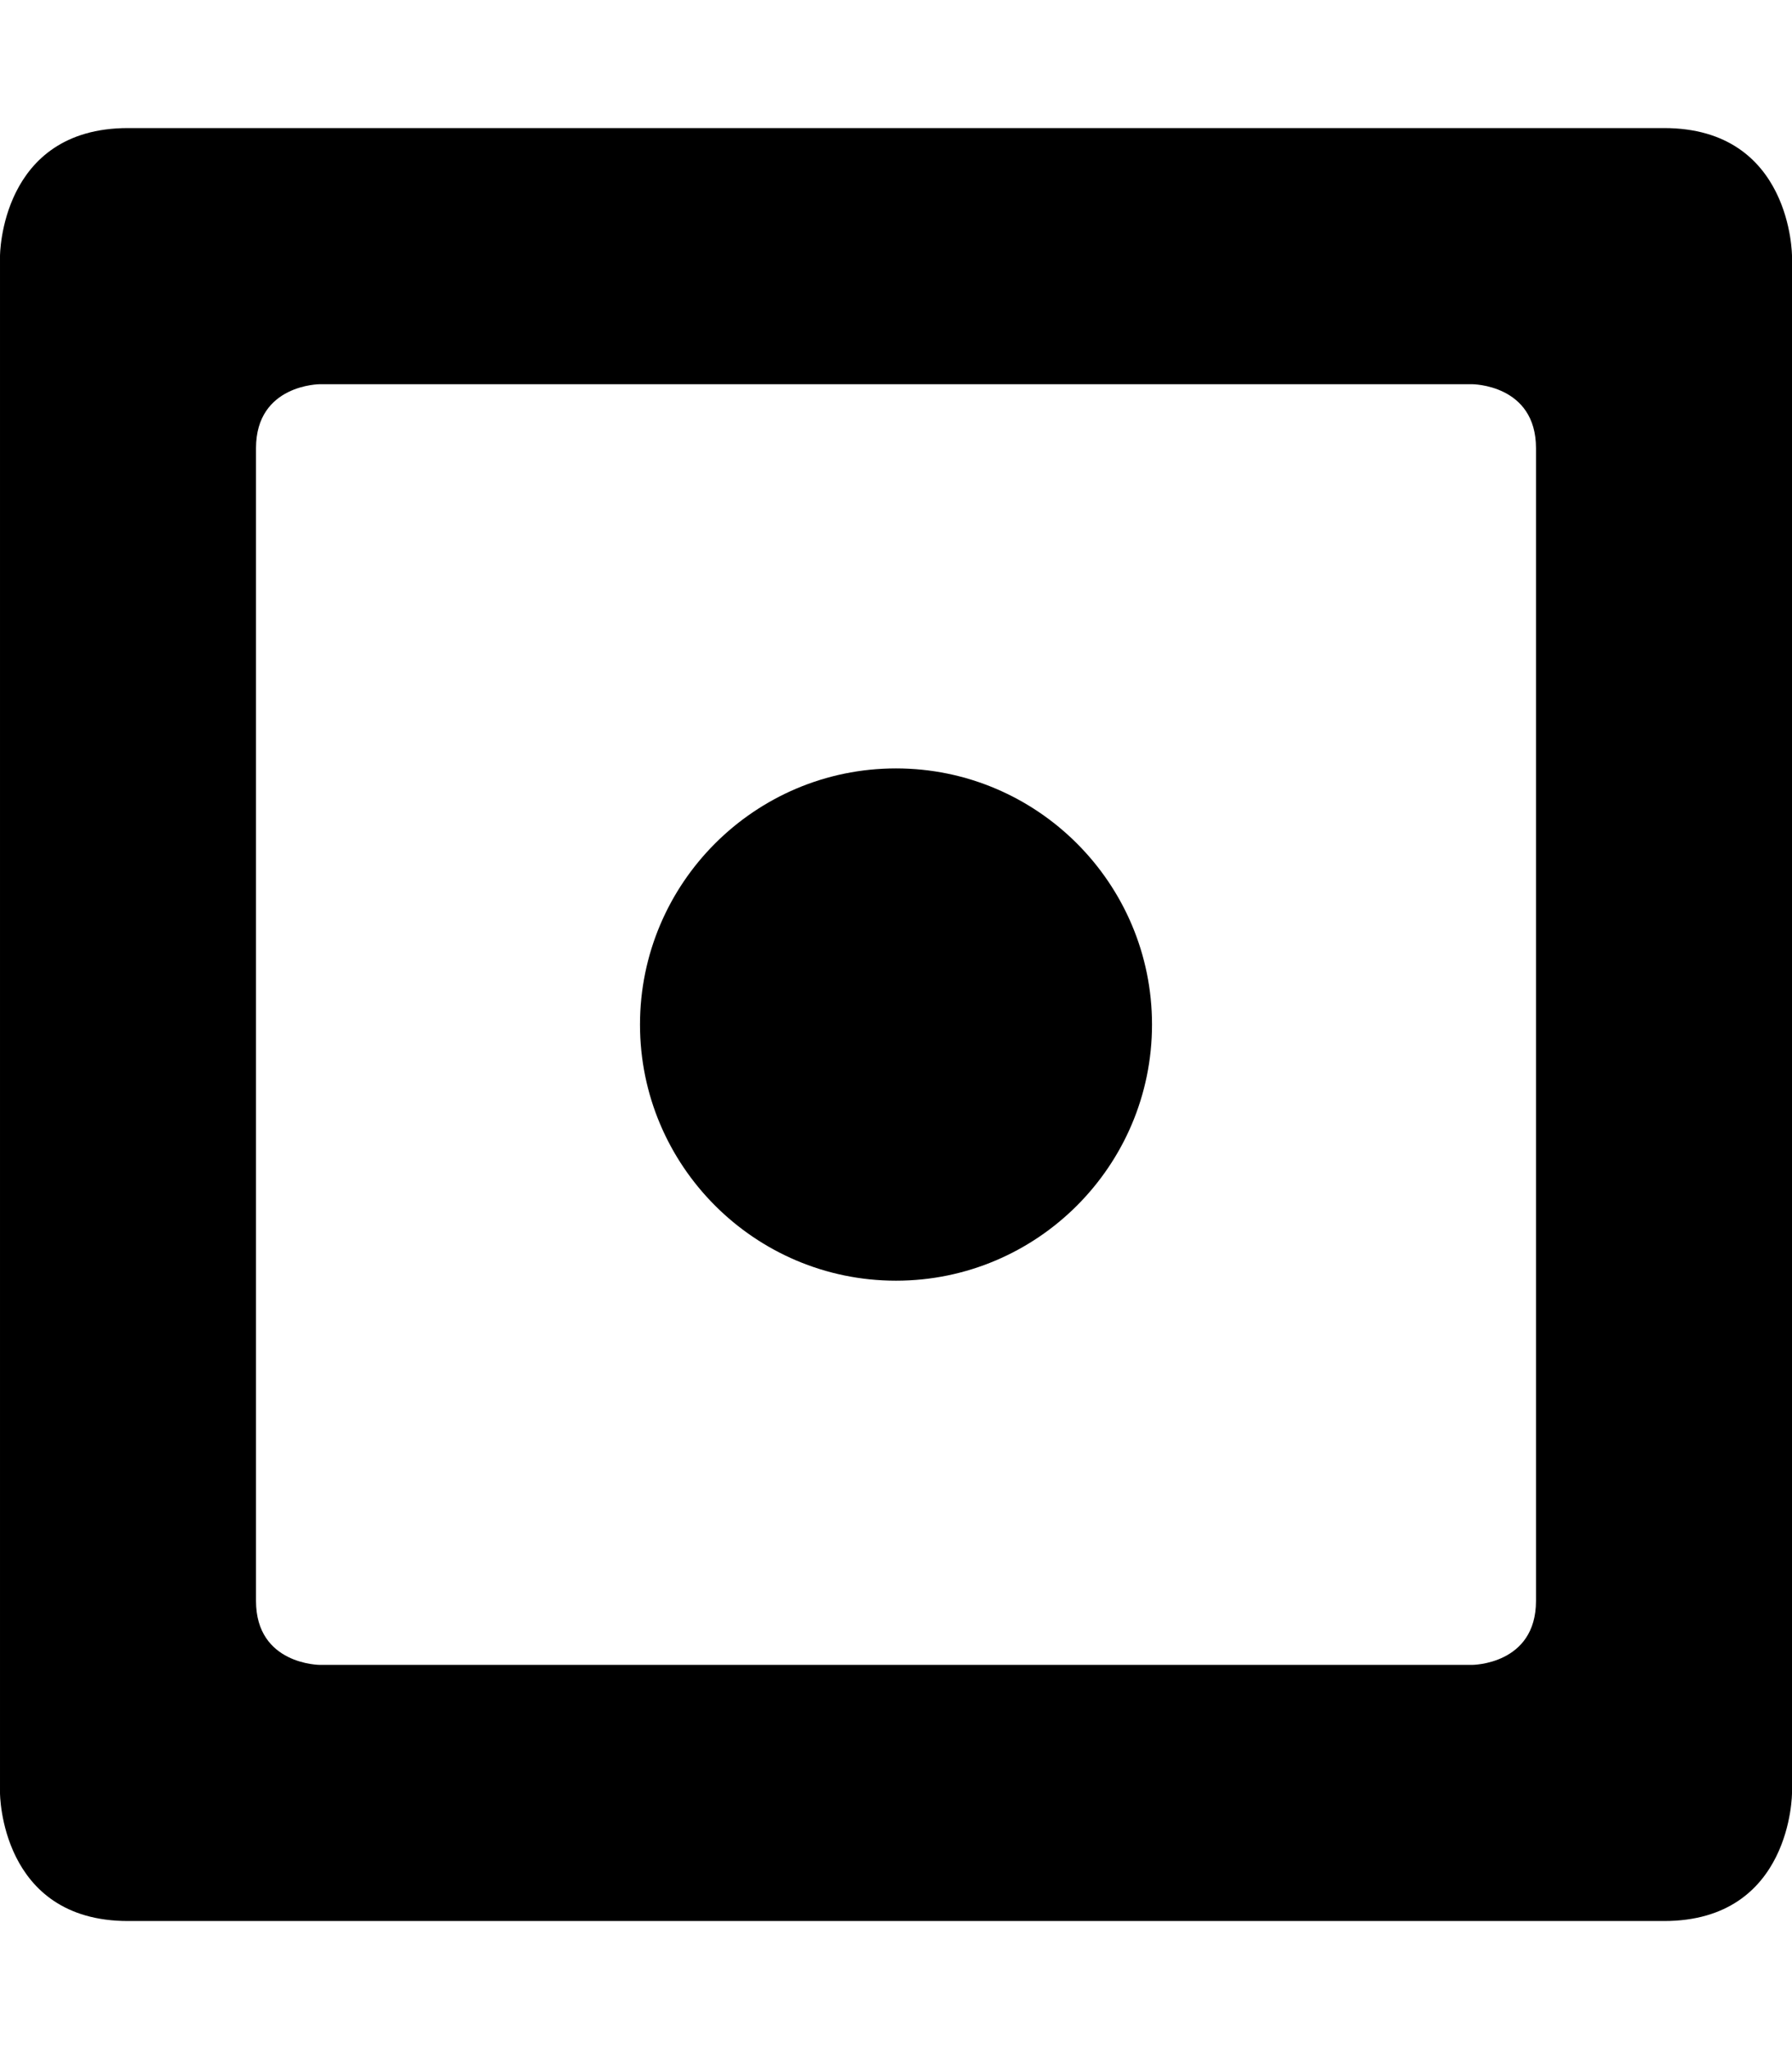 <svg height="512" width="448.0" xmlns="http://www.w3.org/2000/svg"><path d="m416 32h-384c-32 0-32 32-32 32v384c0 0 0 32 32 32 0 0 352 0 384 0s32-32 32-32v-384c0 0 0-32-32-32z m-32 368c0 16-16 16-16 16h-288c0 0-16 0-16-16v-288c0-16 16-16 16-16h288c0 0 16 0 16 16 0 0 0 274.6 0 288z m-160-208c-35.3 0-64 28.7-64 64s28.7 64 64 64 64-28.7 64-64-28.7-64-64-64z" /></svg>